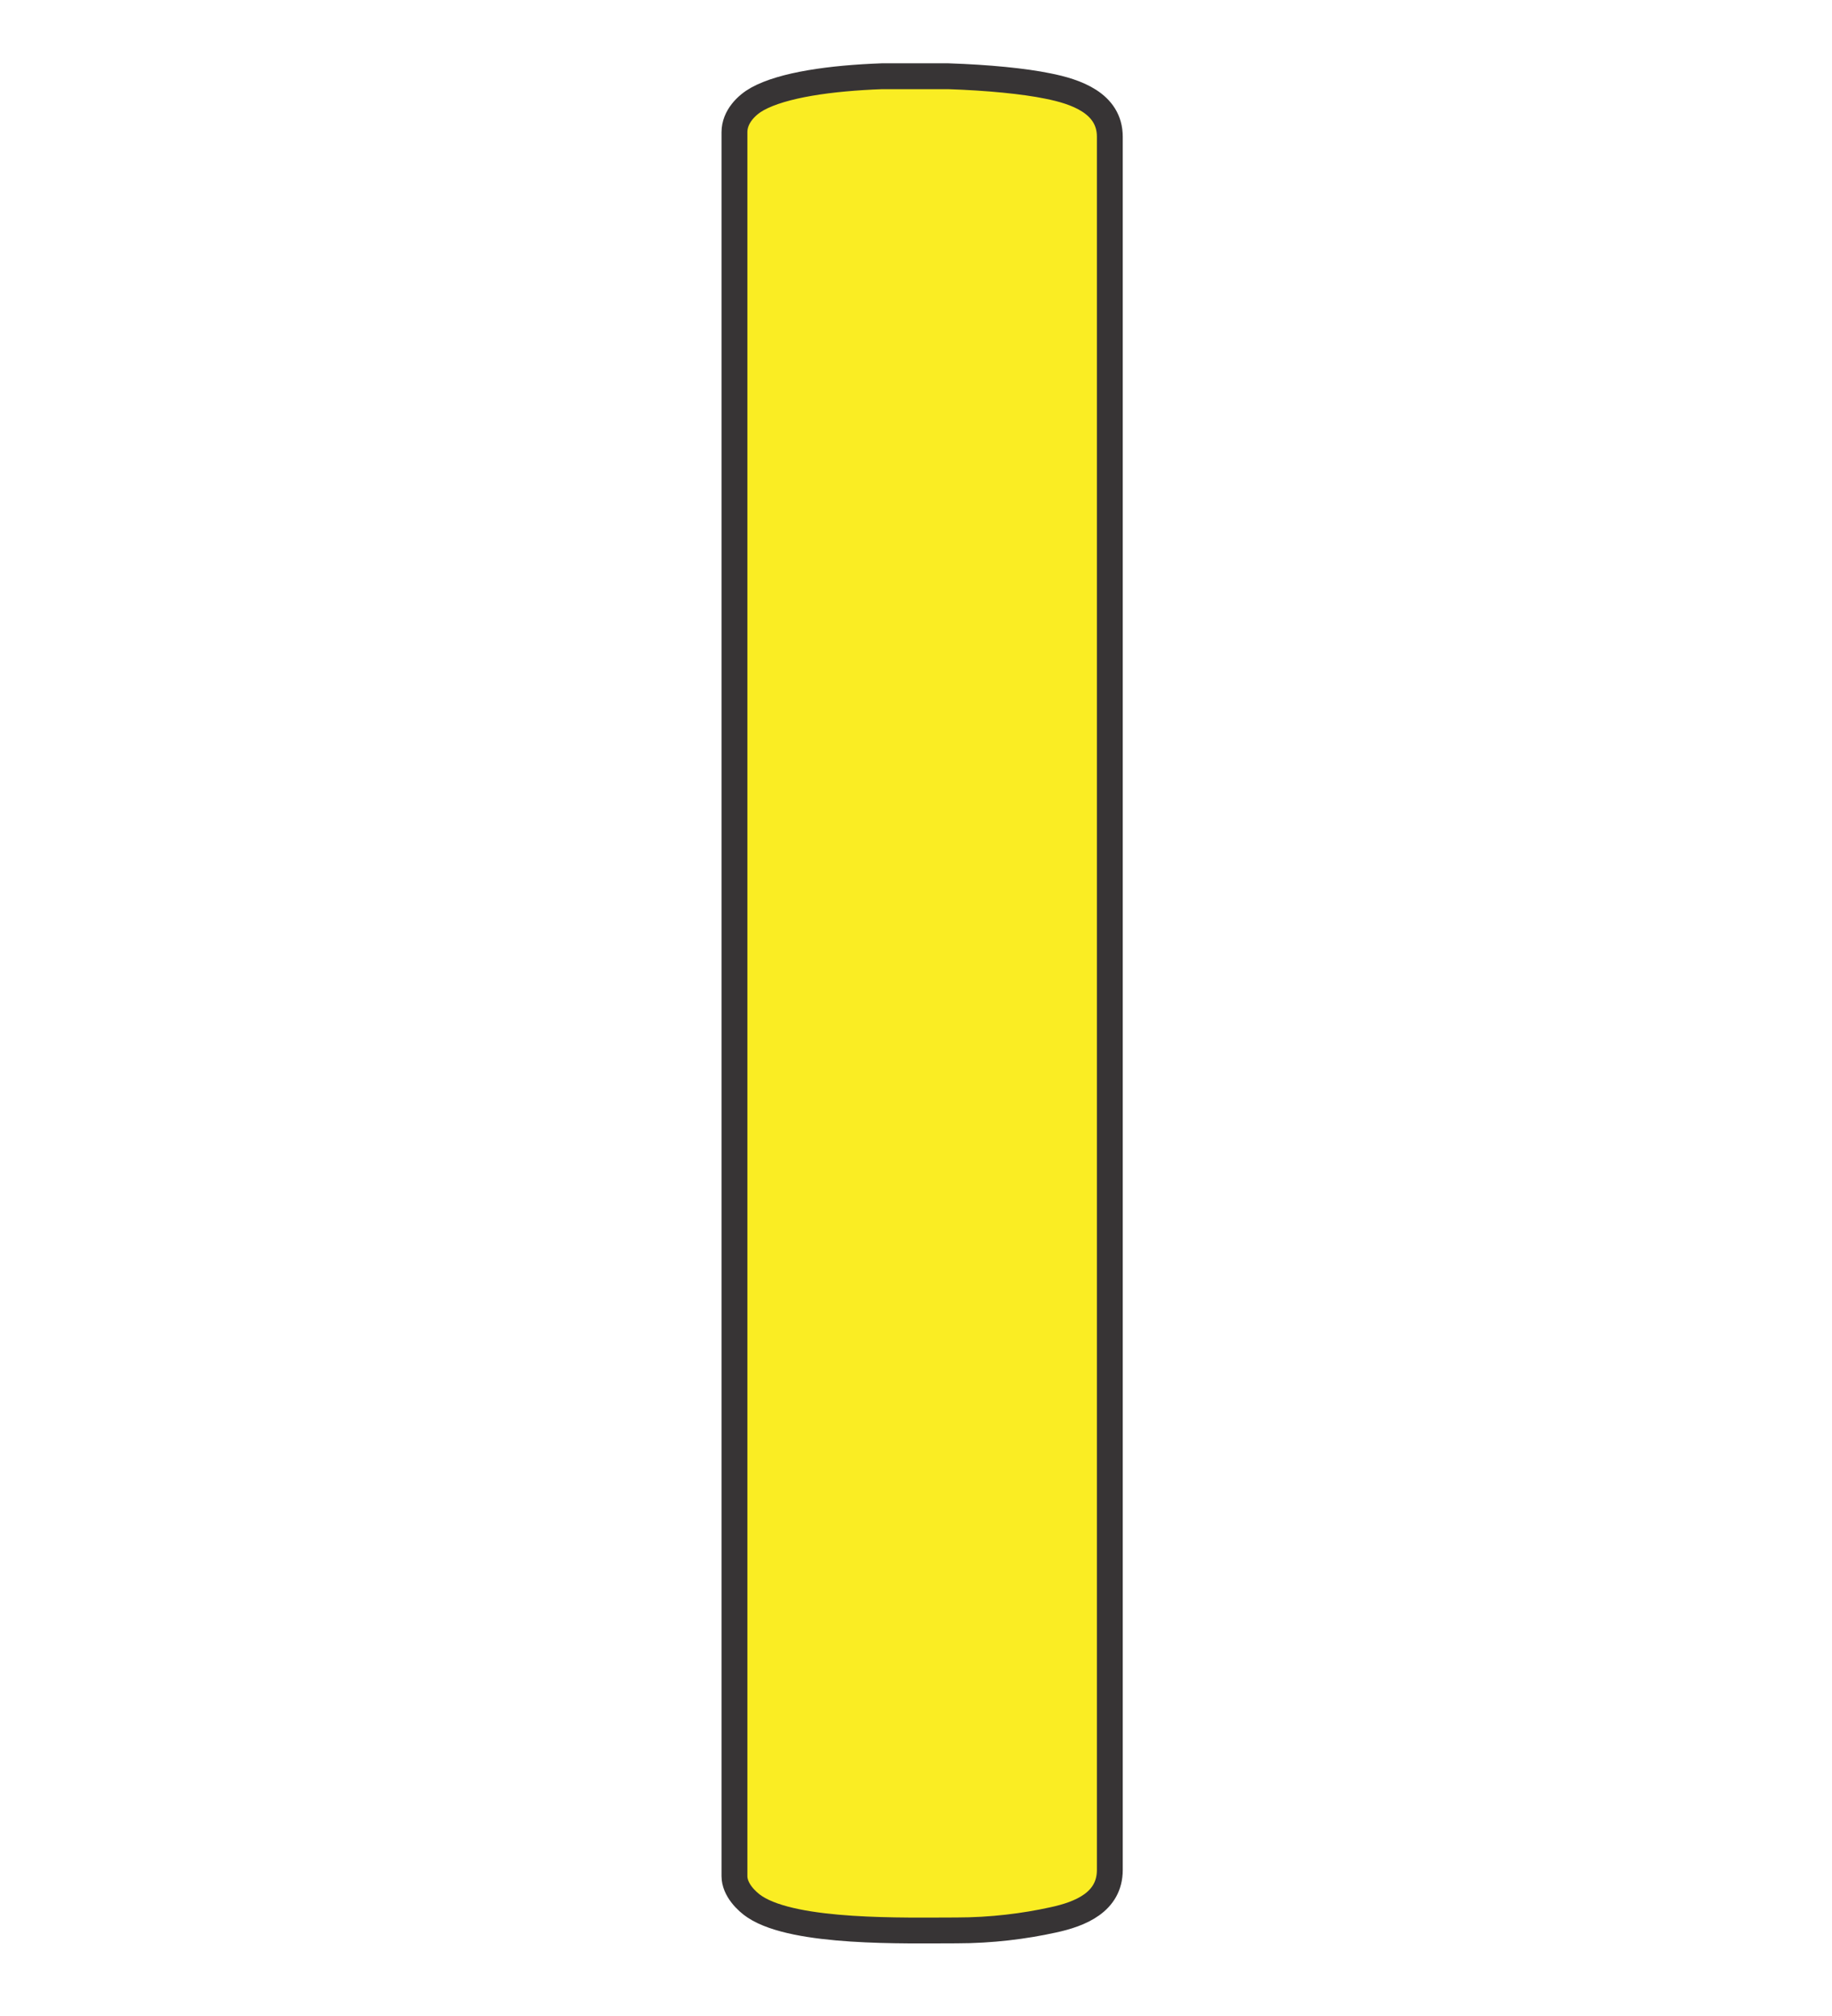 <?xml version="1.0" encoding="UTF-8"?>
<!DOCTYPE svg PUBLIC "-//W3C//DTD SVG 1.1//EN" "http://www.w3.org/Graphics/SVG/1.1/DTD/svg11.dtd">
<!-- Creator: CorelDRAW X8 -->
<svg xmlns="http://www.w3.org/2000/svg" xml:space="preserve" width="100mm" height="110mm" version="1.1" style="shape-rendering:geometricPrecision; text-rendering:geometricPrecision; image-rendering:optimizeQuality; fill-rule:evenodd; clip-rule:evenodd"
viewBox="0 0 10000 11000"
 xmlns:xlink="http://www.w3.org/1999/xlink">
 <defs>
  <style type="text/css">
   <![CDATA[
    .str0 {stroke:#373435;stroke-width:141.11}
    .fil0 {fill:#FAED23}
   ]]>
  </style>
 </defs>
 <g id="Layer_x0020_1">
  <path class="fil0 str0" d="M4009 721l0 9516c0,73 66,138 112,168 222,145 817,128 1099,128 193,0 372,-23 527,-57 150,-32 311,-97 311,-273l0 -9457c0,-184 -187,-247 -340,-277 -126,-26 -325,-46 -542,-53l-362 0c-279,10 -541,47 -680,124 -58,32 -125,97 -125,181z"/>
 </g>
</svg>
